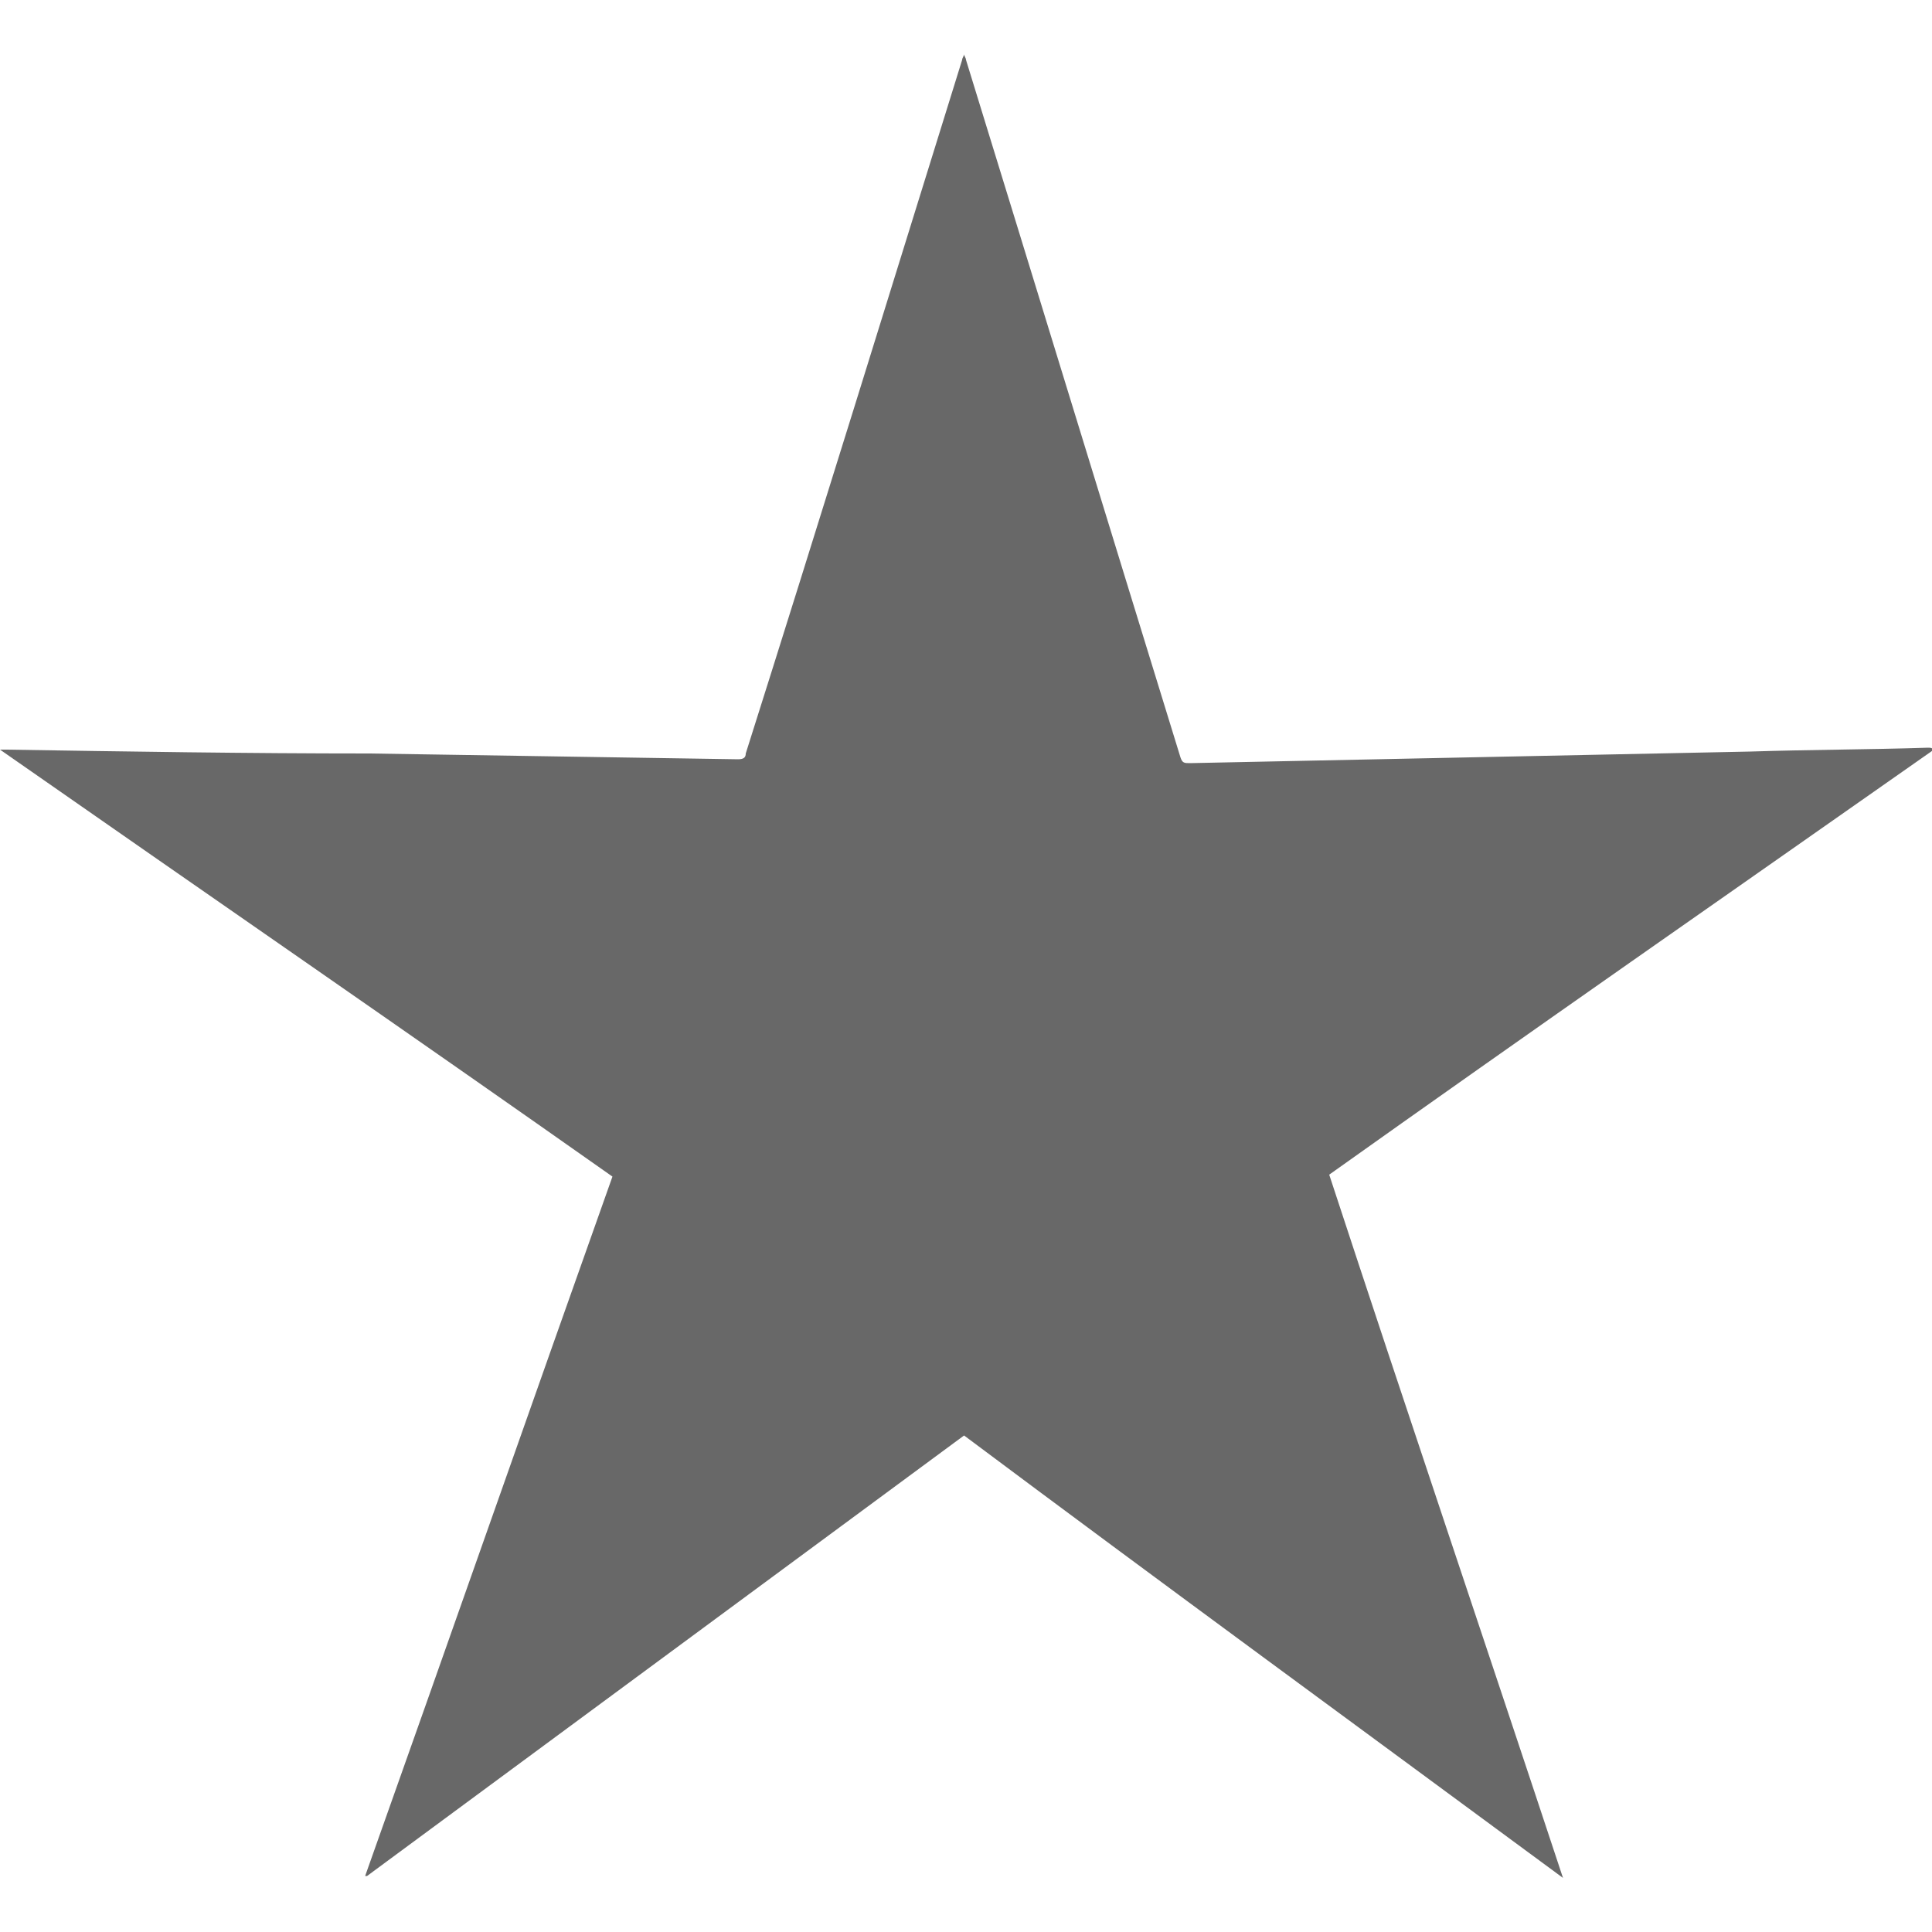 <?xml version="1.0" encoding="utf-8"?>
<!-- Generator: Adobe Illustrator 19.2.0, SVG Export Plug-In . SVG Version: 6.00 Build 0)  -->
<svg version="1.1" id="Layer_1" xmlns="http://www.w3.org/2000/svg" xmlns:xlink="http://www.w3.org/1999/xlink" x="0px" y="0px"
	 viewBox="0 0 100 100" style="enable-background:new 0 0 100 100;" xml:space="preserve">
<path style="fill:#686868;" d="M80.9,97.2c-10.3-7.6-20.7-15.2-31-22.9C39.6,81.9,29.3,89.5,19,97.1c0,0,0,0-0.1,0
	c4.3-12.1,8.5-24.1,12.8-36.2C21.2,53.5,10.6,46.2,0,38.8c0.2,0,0.3,0,0.3,0c6.3,0.1,12.5,0.2,18.8,0.2c6.4,0.1,12.8,0.2,19.1,0.3
	c0.3,0,0.4-0.1,0.4-0.3C42.4,27,46.1,15,49.8,3.1c0-0.1,0.1-0.2,0.1-0.3C49.9,2.9,50,3,50,3.1c3.7,12,7.4,24.1,11.1,36.1
	c0.1,0.3,0.2,0.3,0.5,0.3c9.7-0.2,19.3-0.4,29-0.6c3.1-0.1,6.1-0.1,9.2-0.2c0.1,0,0.2,0,0.3,0.1c-10.4,7.3-20.9,14.6-31.3,22
	C72.8,73,76.9,85.1,80.9,97.2C81,97.2,80.9,97.2,80.9,97.2z"/>
</svg>
